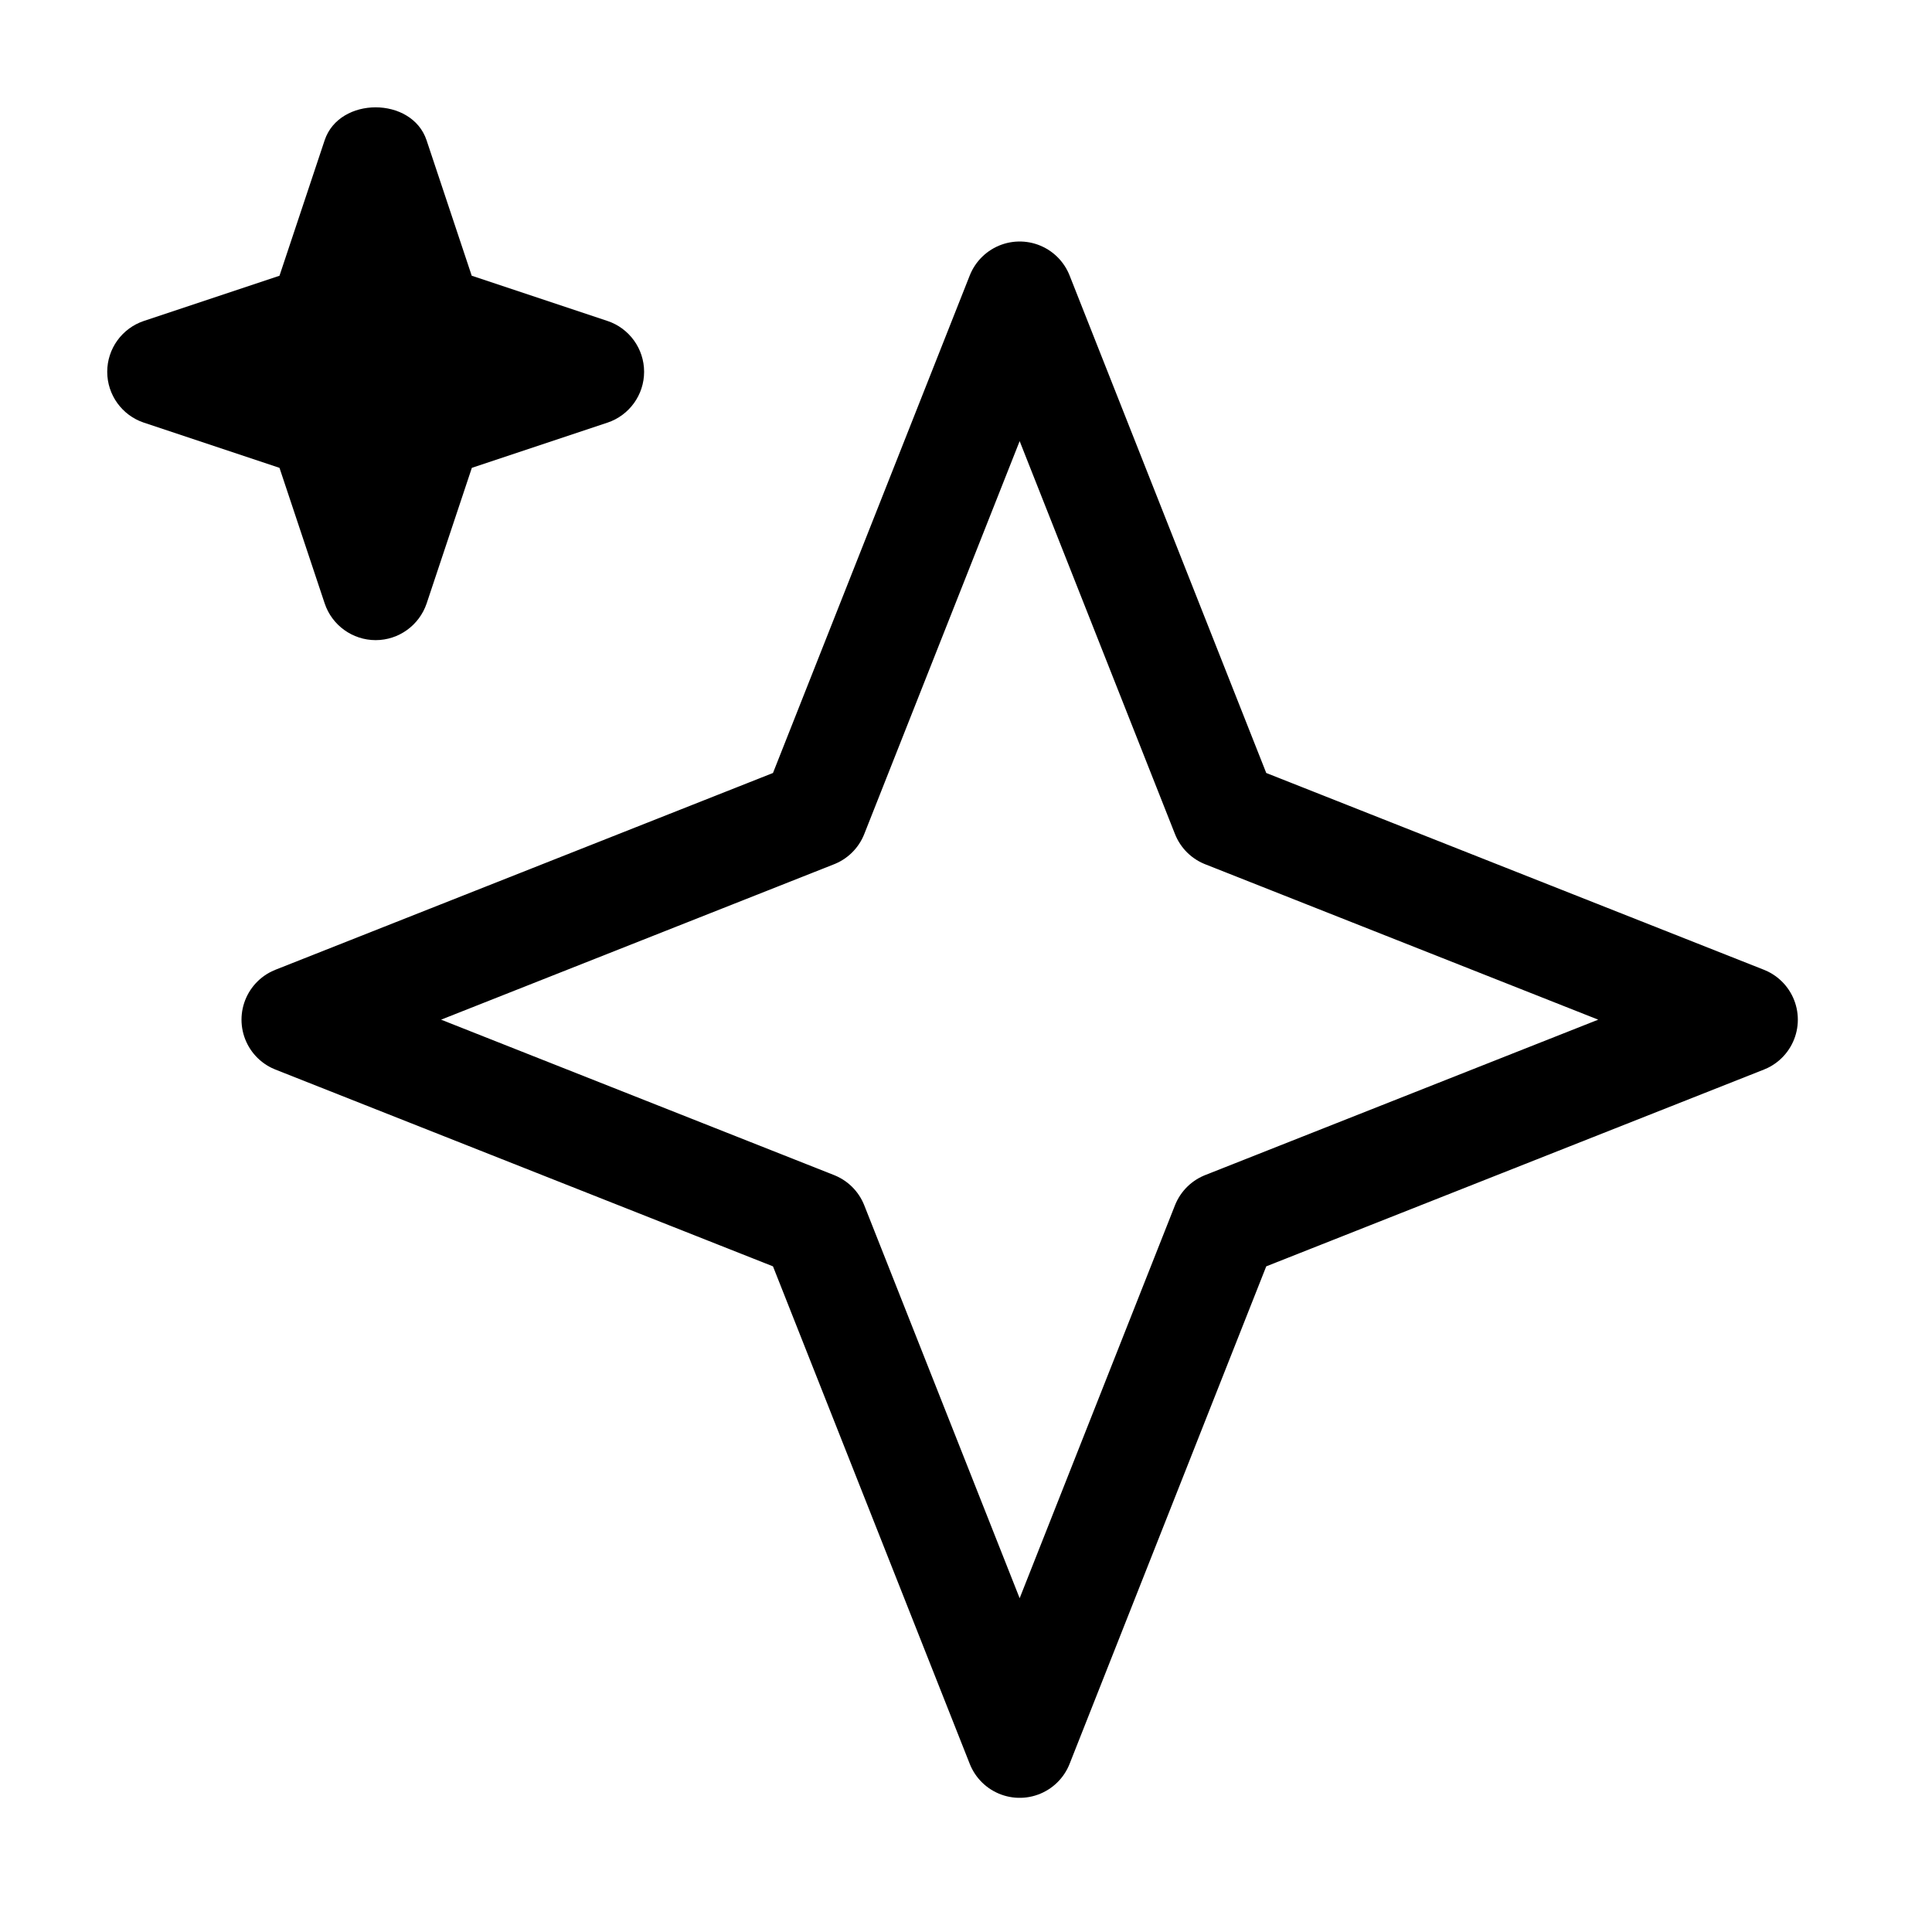 <svg xmlns="http://www.w3.org/2000/svg" viewBox="0 0 18 18"><g fill="currentColor" class="nc-icon-wrapper"><path d="M5.658,2.99l-1.263-.421-.421-1.263c-.137-.408-.812-.408-.949,0l-.421,1.263-1.263,.421c-.204,.068-.342,.259-.342,.474s.138,.406,.342,.474l1.263,.421,.421,1.263c.068,.204,.26,.342,.475,.342s.406-.138,.475-.342l.421-1.263,1.263-.421c.204-.068,.342-.259,.342-.474s-.138-.406-.342-.474Z" fill="currentColor" data-color="color-2" data-stroke="none" stroke="none"></path><polygon points="9.5 2.75 11.412 7.587 16.25 9.5 11.412 11.413 9.5 16.25 7.587 11.413 2.75 9.5 7.587 7.587 9.5 2.75" fill="none" stroke="currentColor" stroke-linecap="round" stroke-linejoin="round" stroke-width="1"></polygon></g></svg>
